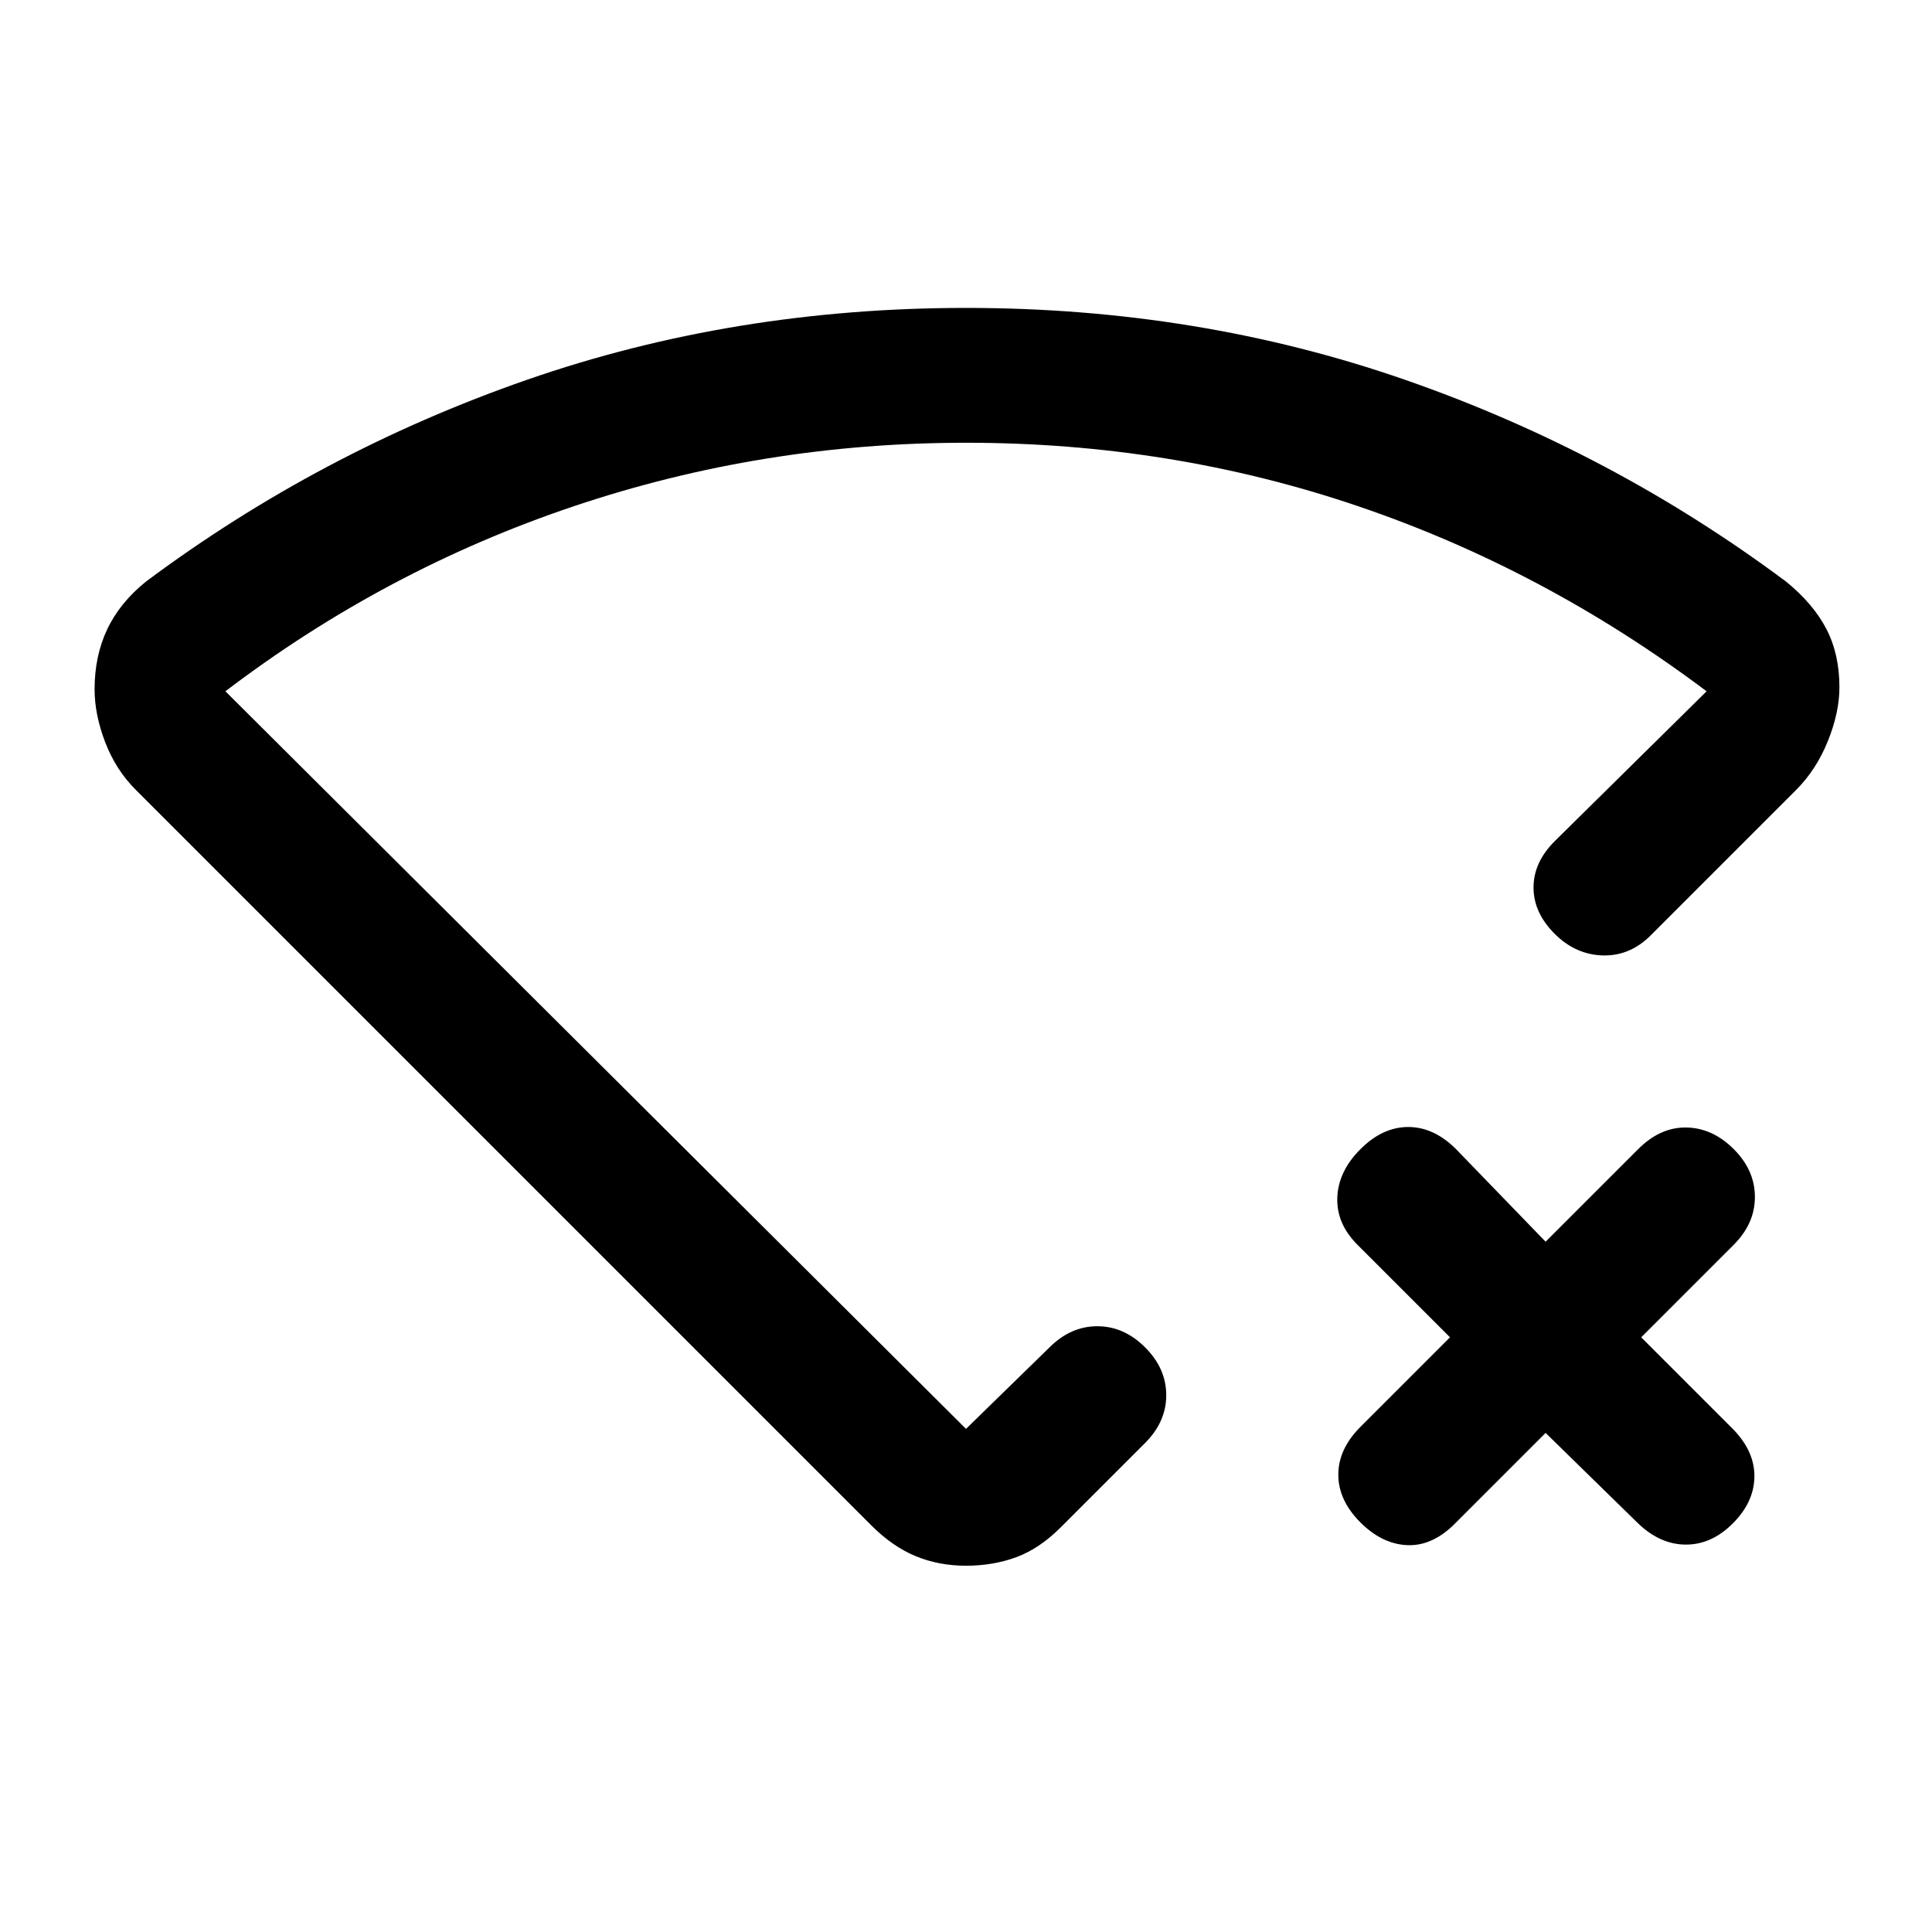 <svg xmlns="http://www.w3.org/2000/svg" height="20" viewBox="0 -960 960 960" width="20"><path d="m768-248-46 46q-11 10.5-23.25 9.75T676-203.5q-11-11-11-23.75T676-251l44.5-44.5-46-46Q664-352 664.5-365t11.5-24q11-11 23.75-11t23.75 11l44.5 46 46-46q11-11 24-10.75T861.5-389q10.5 10.5 10.5 23.75t-10.5 23.75l-46 46 46 46q10.5 11 10.25 23.5T861-203q-10.5 10.5-23.25 10.5T814-203l-46-45ZM480-807q115.5 0 218.25 35.75T887.5-671q13.5 11 20 23.5t6.5 29q0 12.5-5.75 26.75T892.5-567.5L821-496q-10.5 11-24.25 10.75T772.5-496Q762-506.5 762-519t10.5-23l75.5-74.5q-80.5-60.5-173.25-92T480-740q-101 0-194.75 31.5T112-616.5L480-250l41.5-40.5Q532-301 545.25-301T569-290.5q10.5 10.5 10.5 23.75T569-243l-42 42q-10.5 10.5-22 14.75T480-182q-13.5 0-25-4.75T433-202L67.5-567.5q-10-10-15.25-23.75T47-617.5q0-16.5 6.25-29.75T72.5-671q86.5-64.5 189.25-100.25T480-807Zm0 312Z"/></svg>